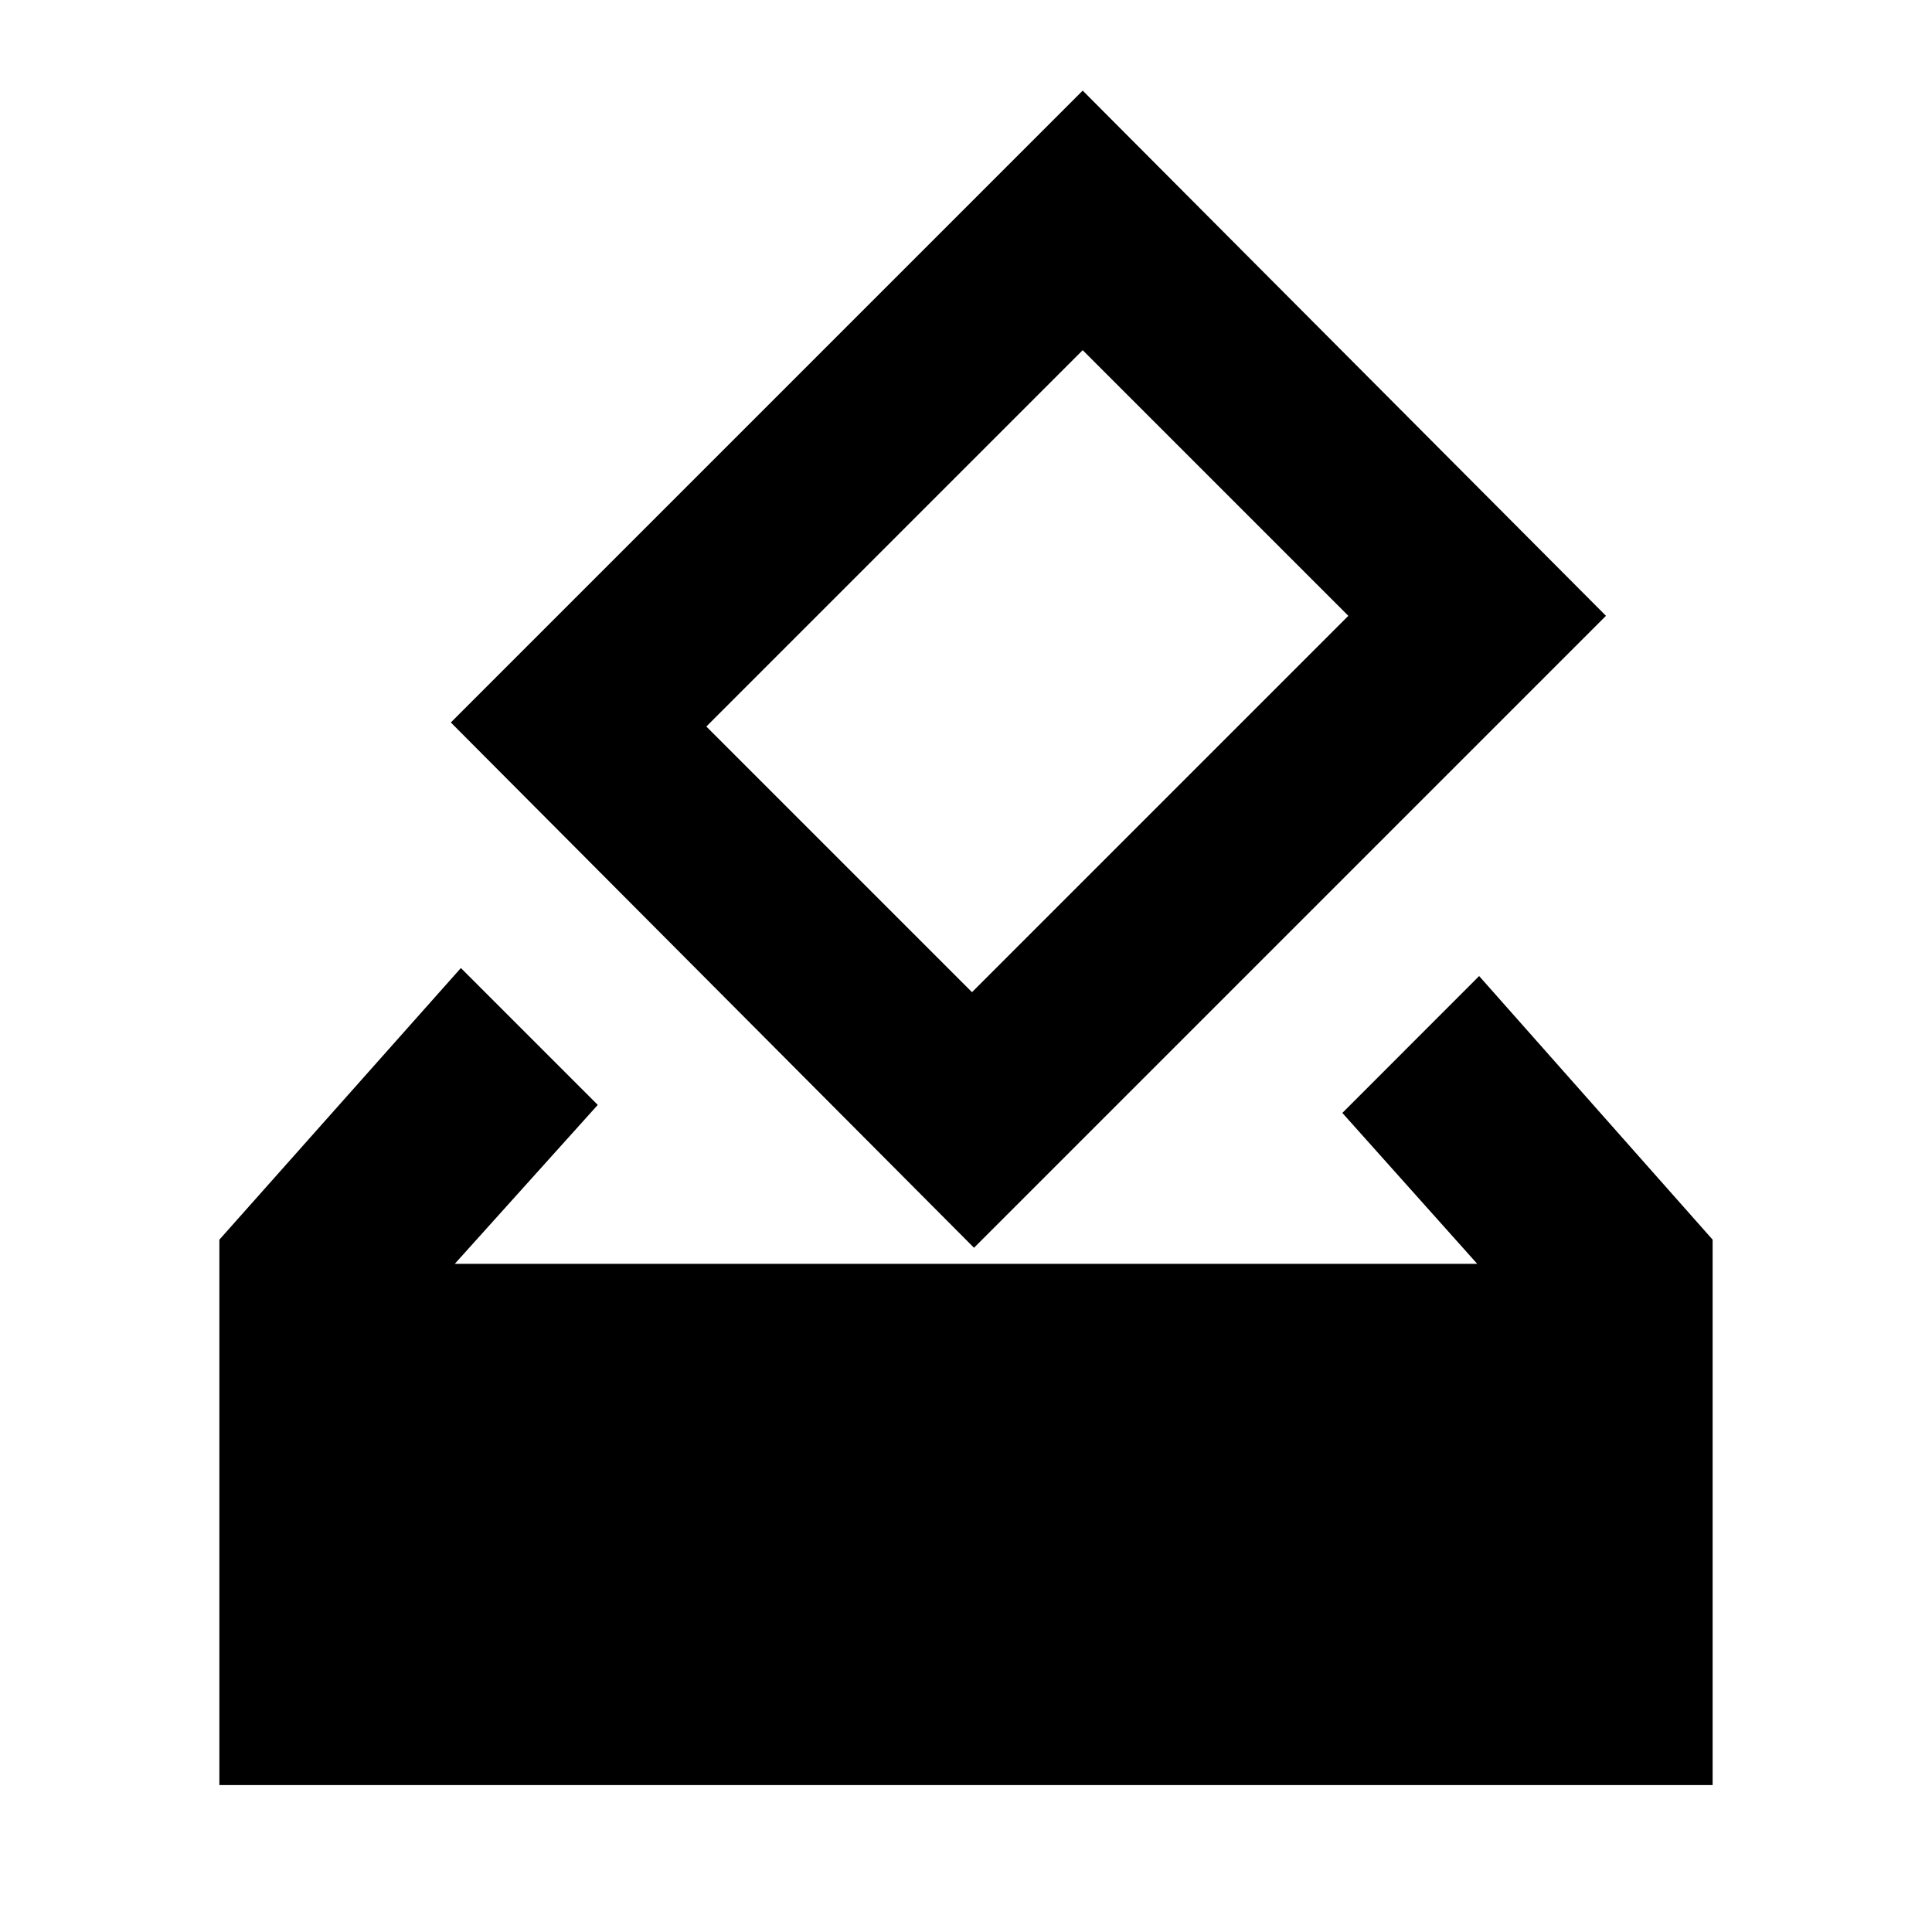 <svg xmlns="http://www.w3.org/2000/svg" height="20" width="20"><path d="M4.708 13.083H15.292L13.896 11.521L15.312 10.104L17.729 12.833V18.479H2.271V12.833L4.771 10.021L6.188 11.438ZM10.083 12.917 4.667 7.479 11.208 0.938 16.625 6.375ZM10.062 10.271 13.958 6.375 11.208 3.625 7.312 7.521Z"/></svg>